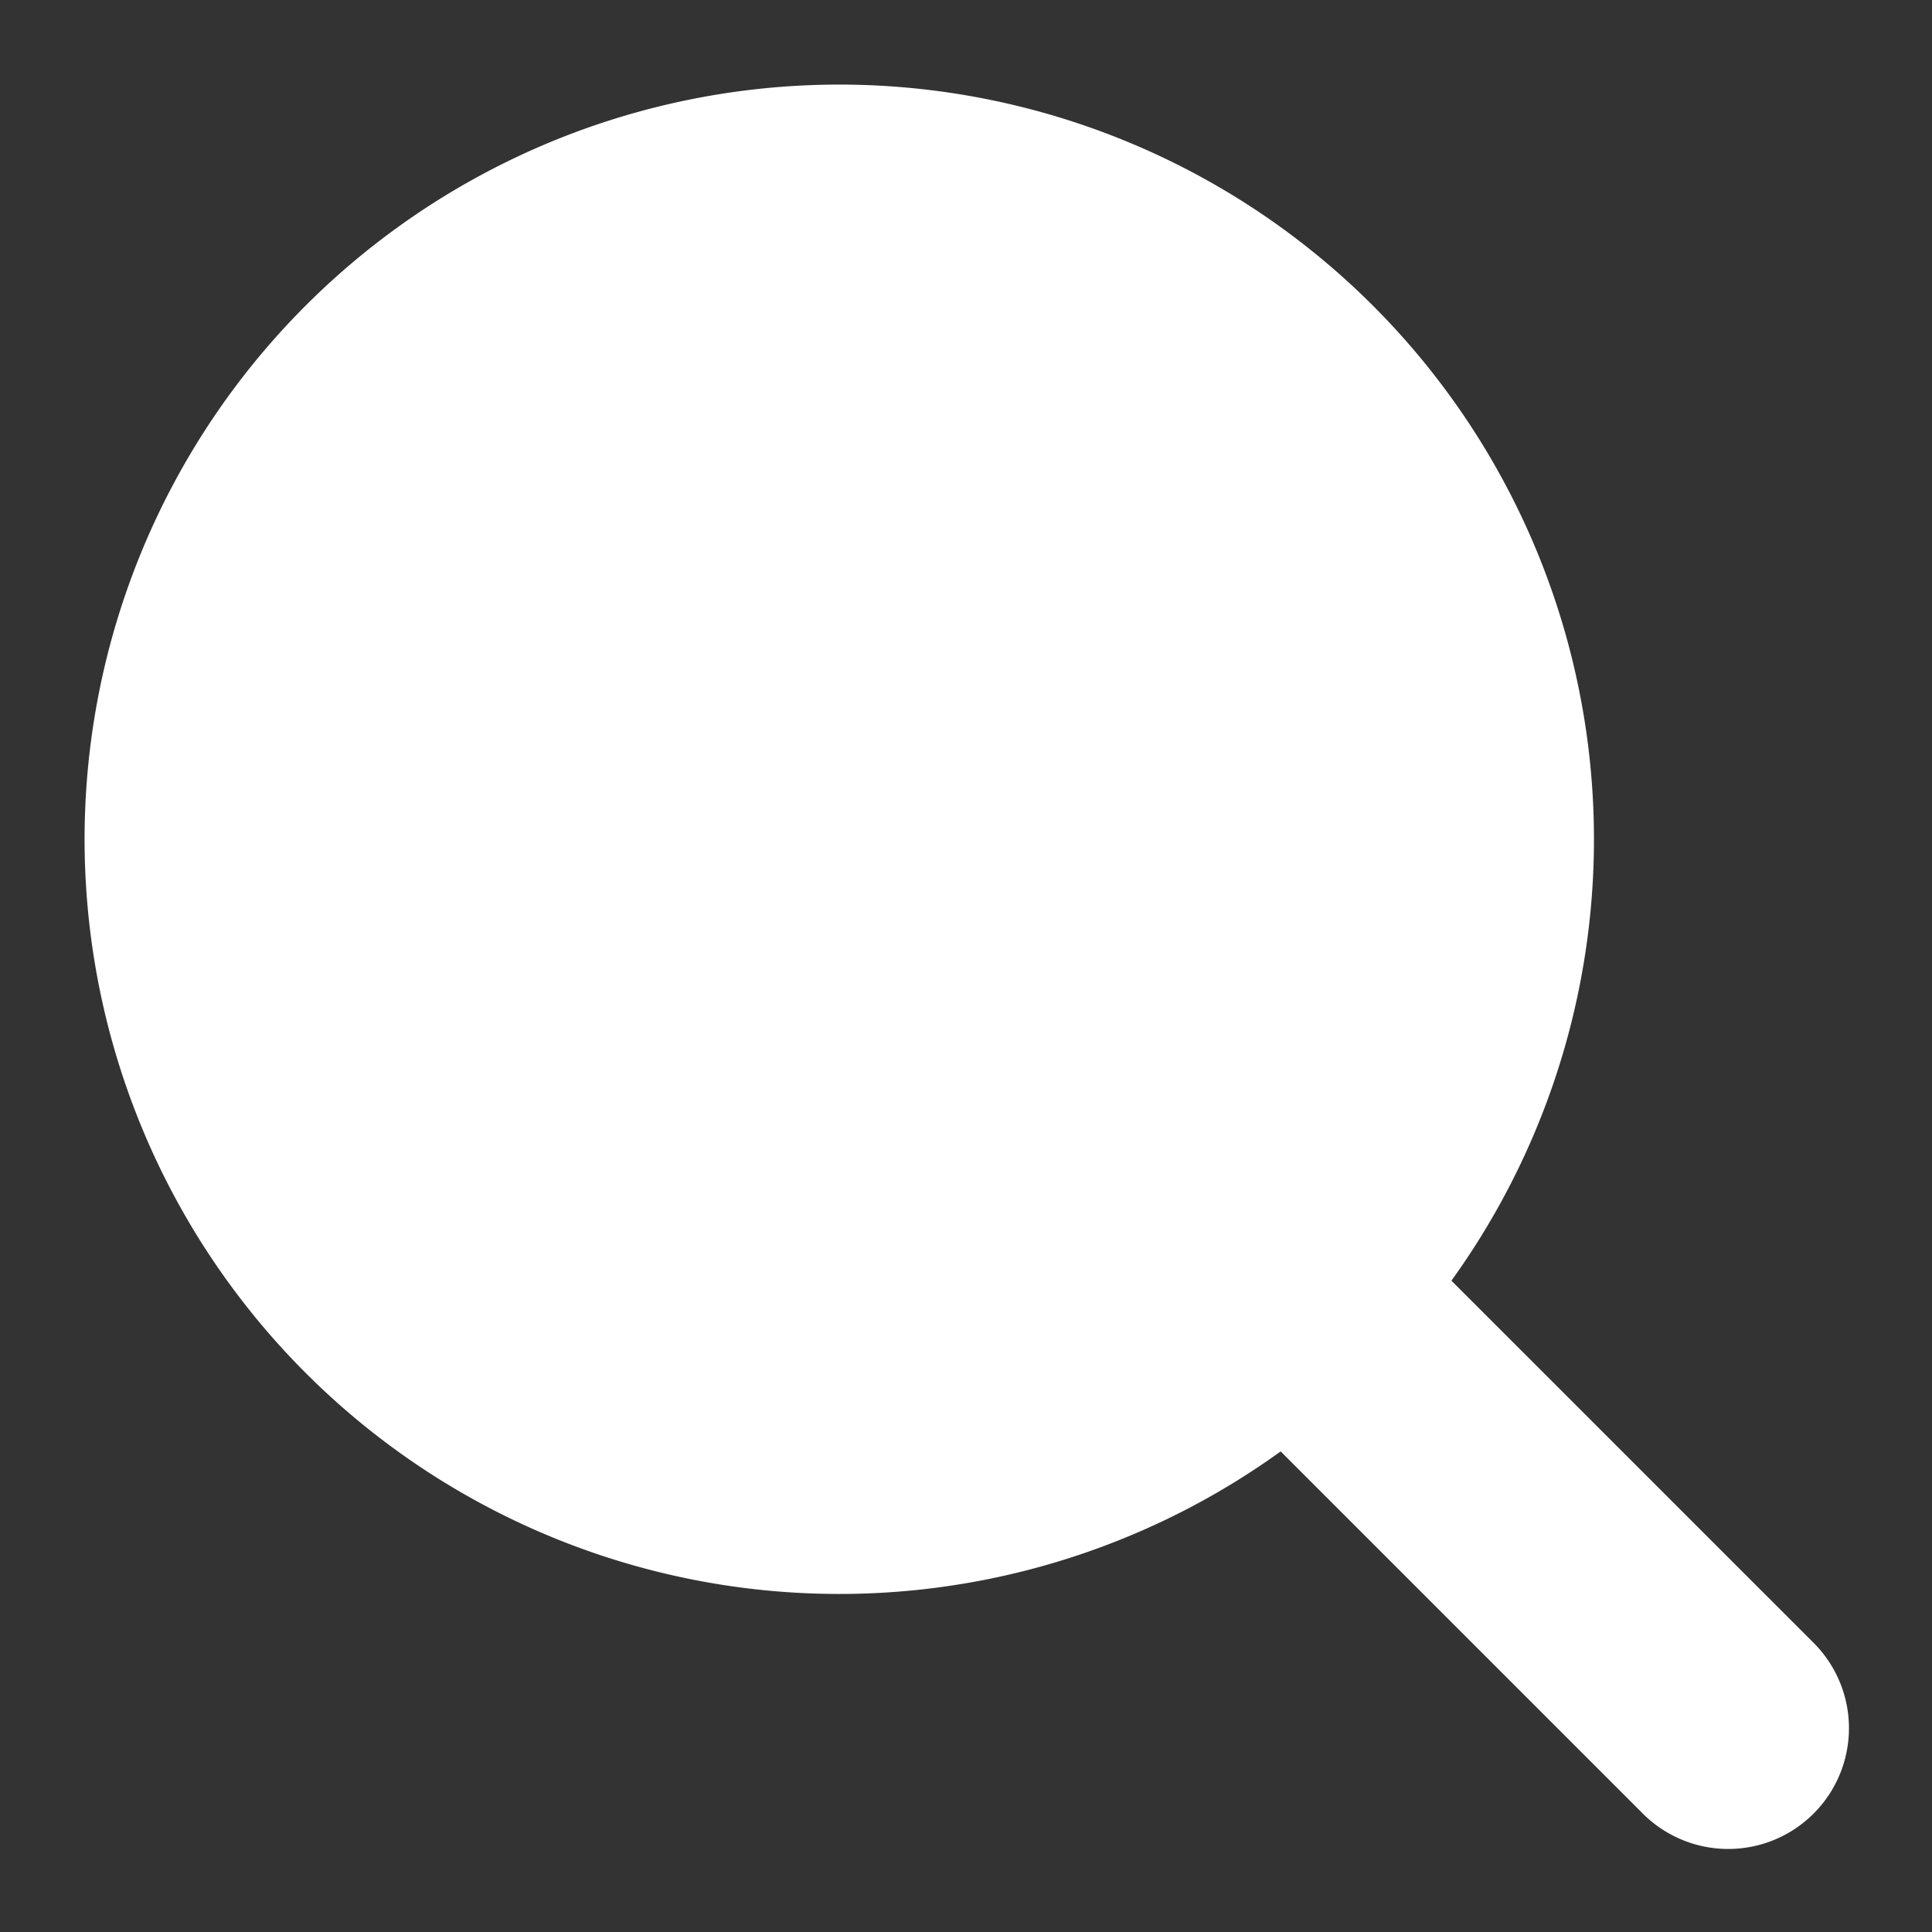 <svg xmlns='http://www.w3.org/2000/svg' width='16' height='16' fill='none' viewBox='0 0 16 16'>
  <rect x="0" y="0" width="16" height="16" fill="#333333" stroke="none"/>
  <path
    fill='#fff'
    fillOpacity='0.66'
    fillRule='evenodd'
    d='M2.7 6.95a4.25 4.25 0 117.306 2.954 1.001 1.001 0 00-.102.102A4.25 4.25 0 012.7 6.95zm7.906 5.07a6.25 6.25 0 111.414-1.414l2.987 2.987a1 1 0 11-1.414 1.414l-2.987-2.987z'
    clipRule='evenodd'
  ></path>
</svg>
